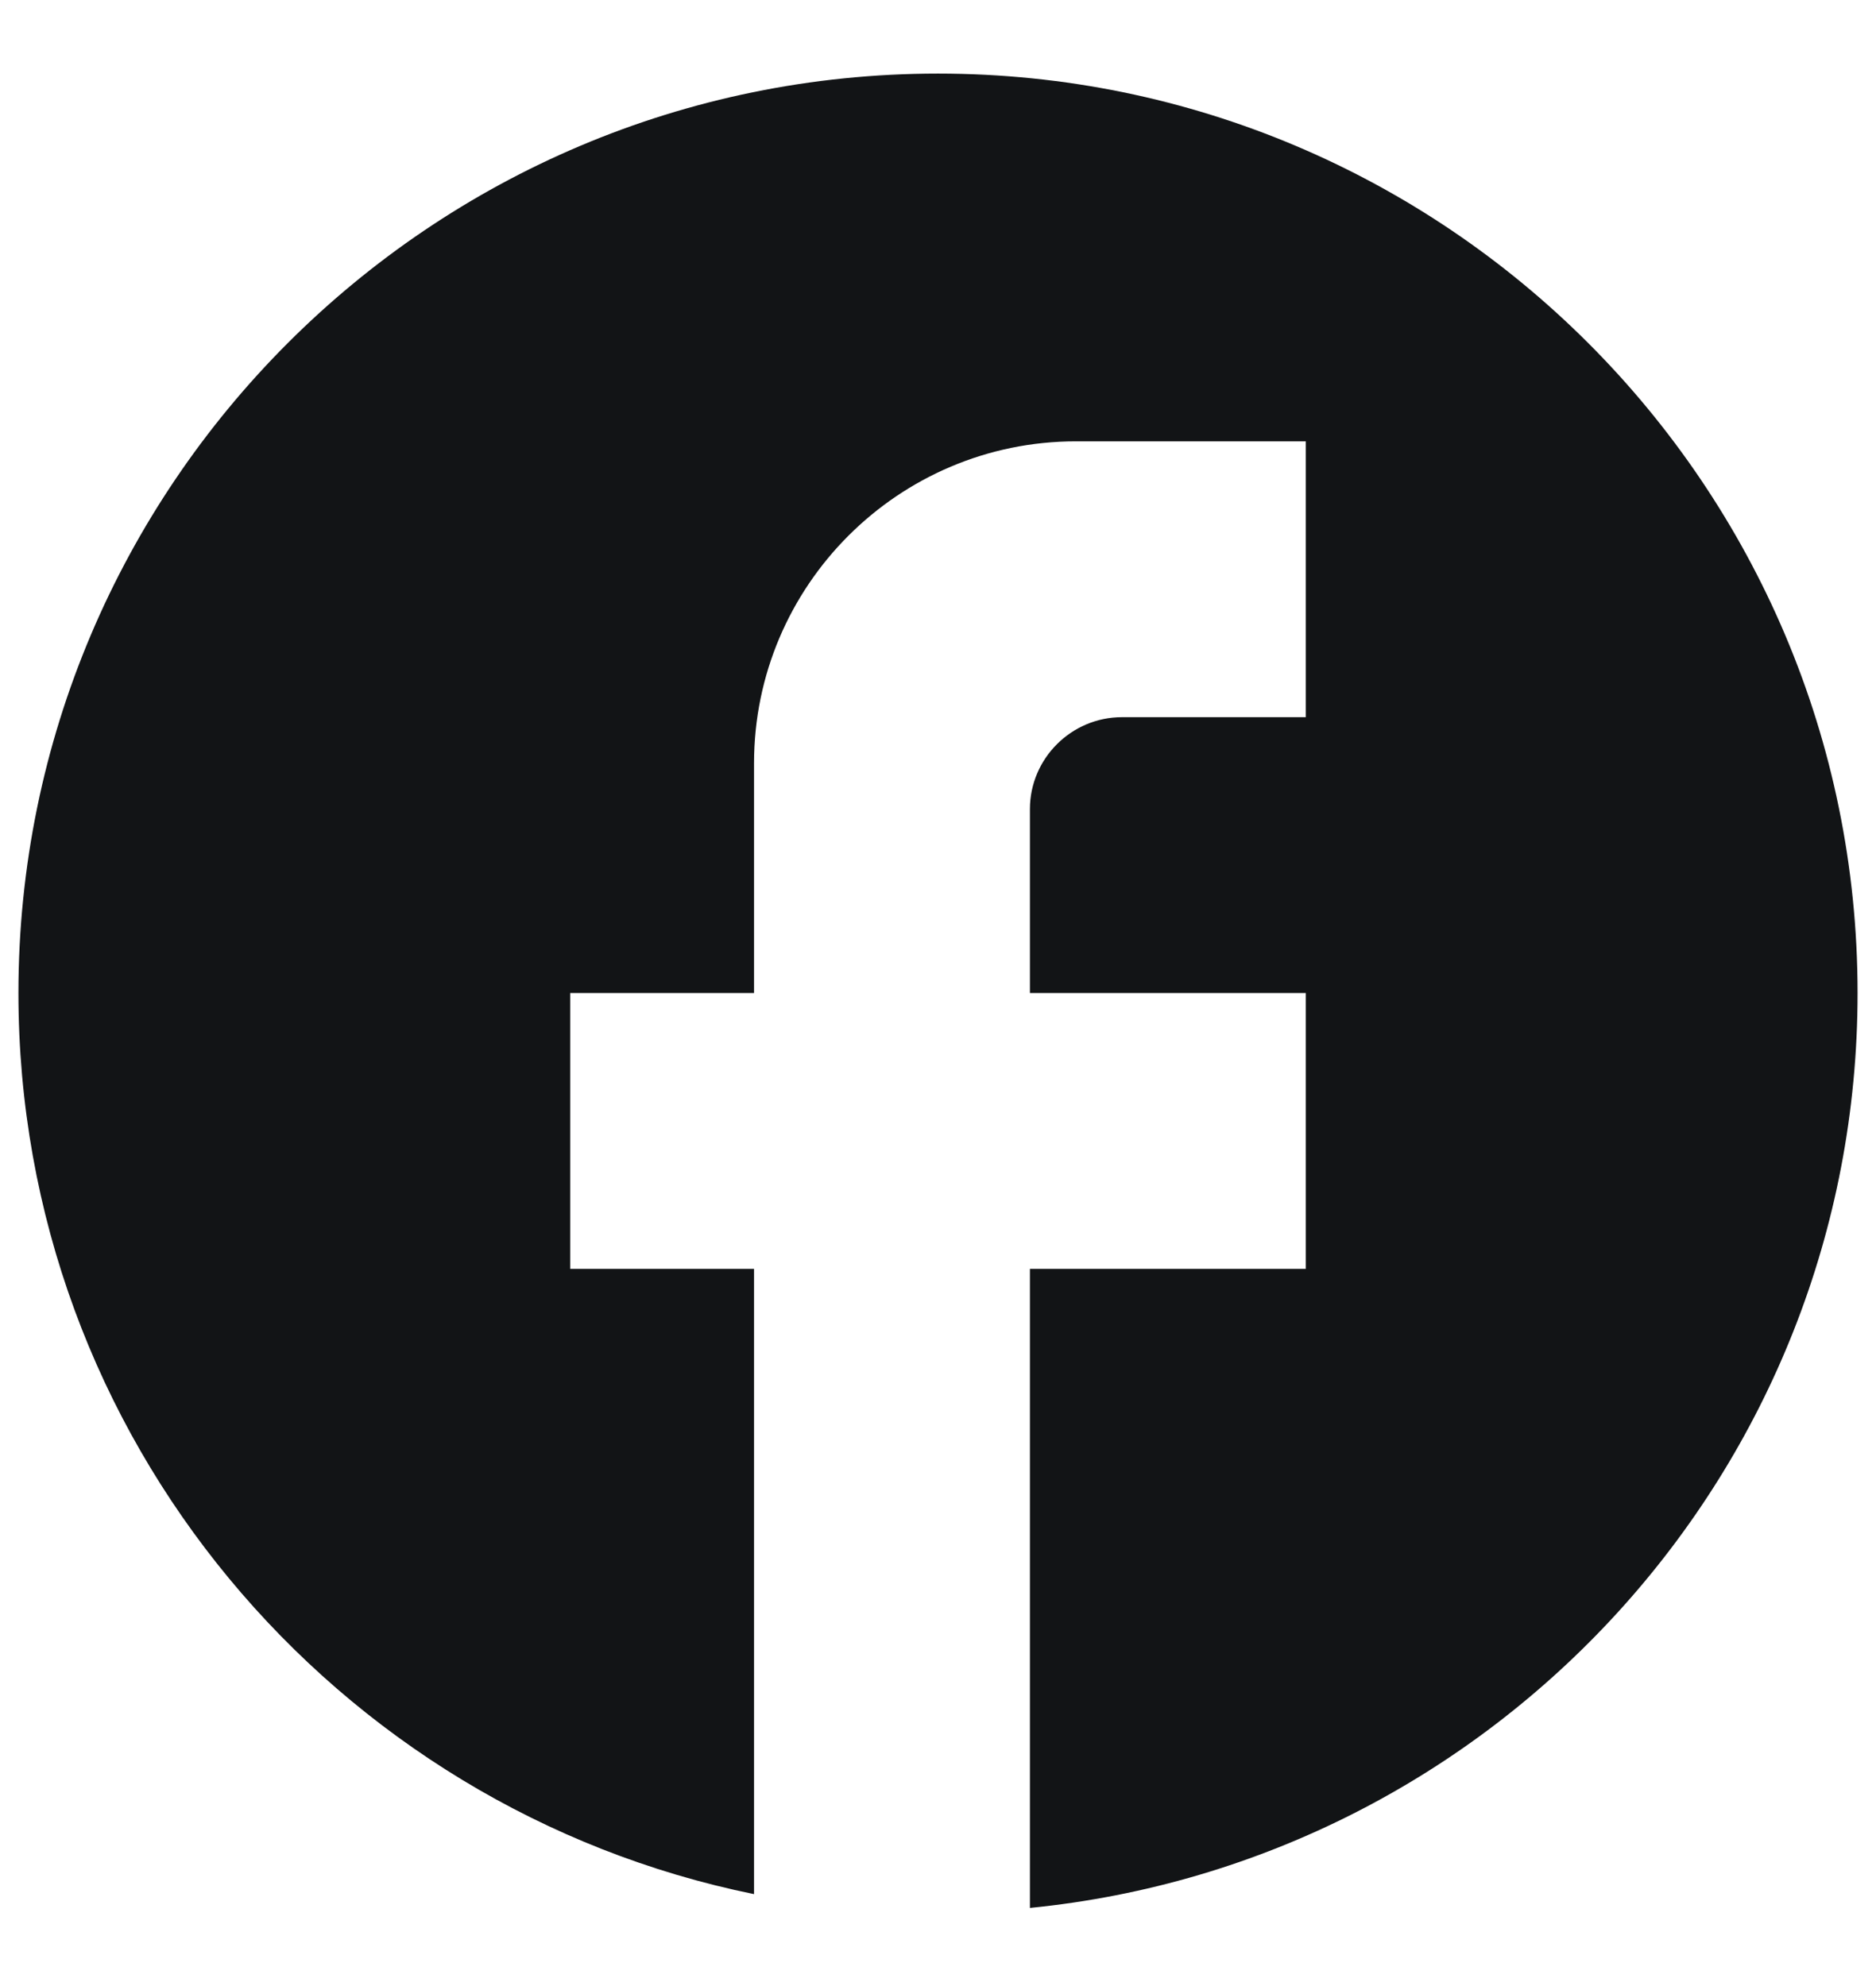 <svg width="17" height="18" viewBox="0 0 17 18" fill="none" xmlns="http://www.w3.org/2000/svg">
<path d="M16.833 9C16.833 4.4 13.1 0.667 8.5 0.667C3.9 0.667 0.167 4.4 0.167 9C0.167 13.033 3.033 16.392 6.833 17.167V11.5H5.167V9H6.833V6.917C6.833 5.308 8.142 4 9.75 4H11.833V6.5H10.167C9.708 6.5 9.333 6.875 9.333 7.333V9H11.833V11.5H9.333V17.292C13.542 16.875 16.833 13.325 16.833 9Z" fill="#121416"/>
</svg>
